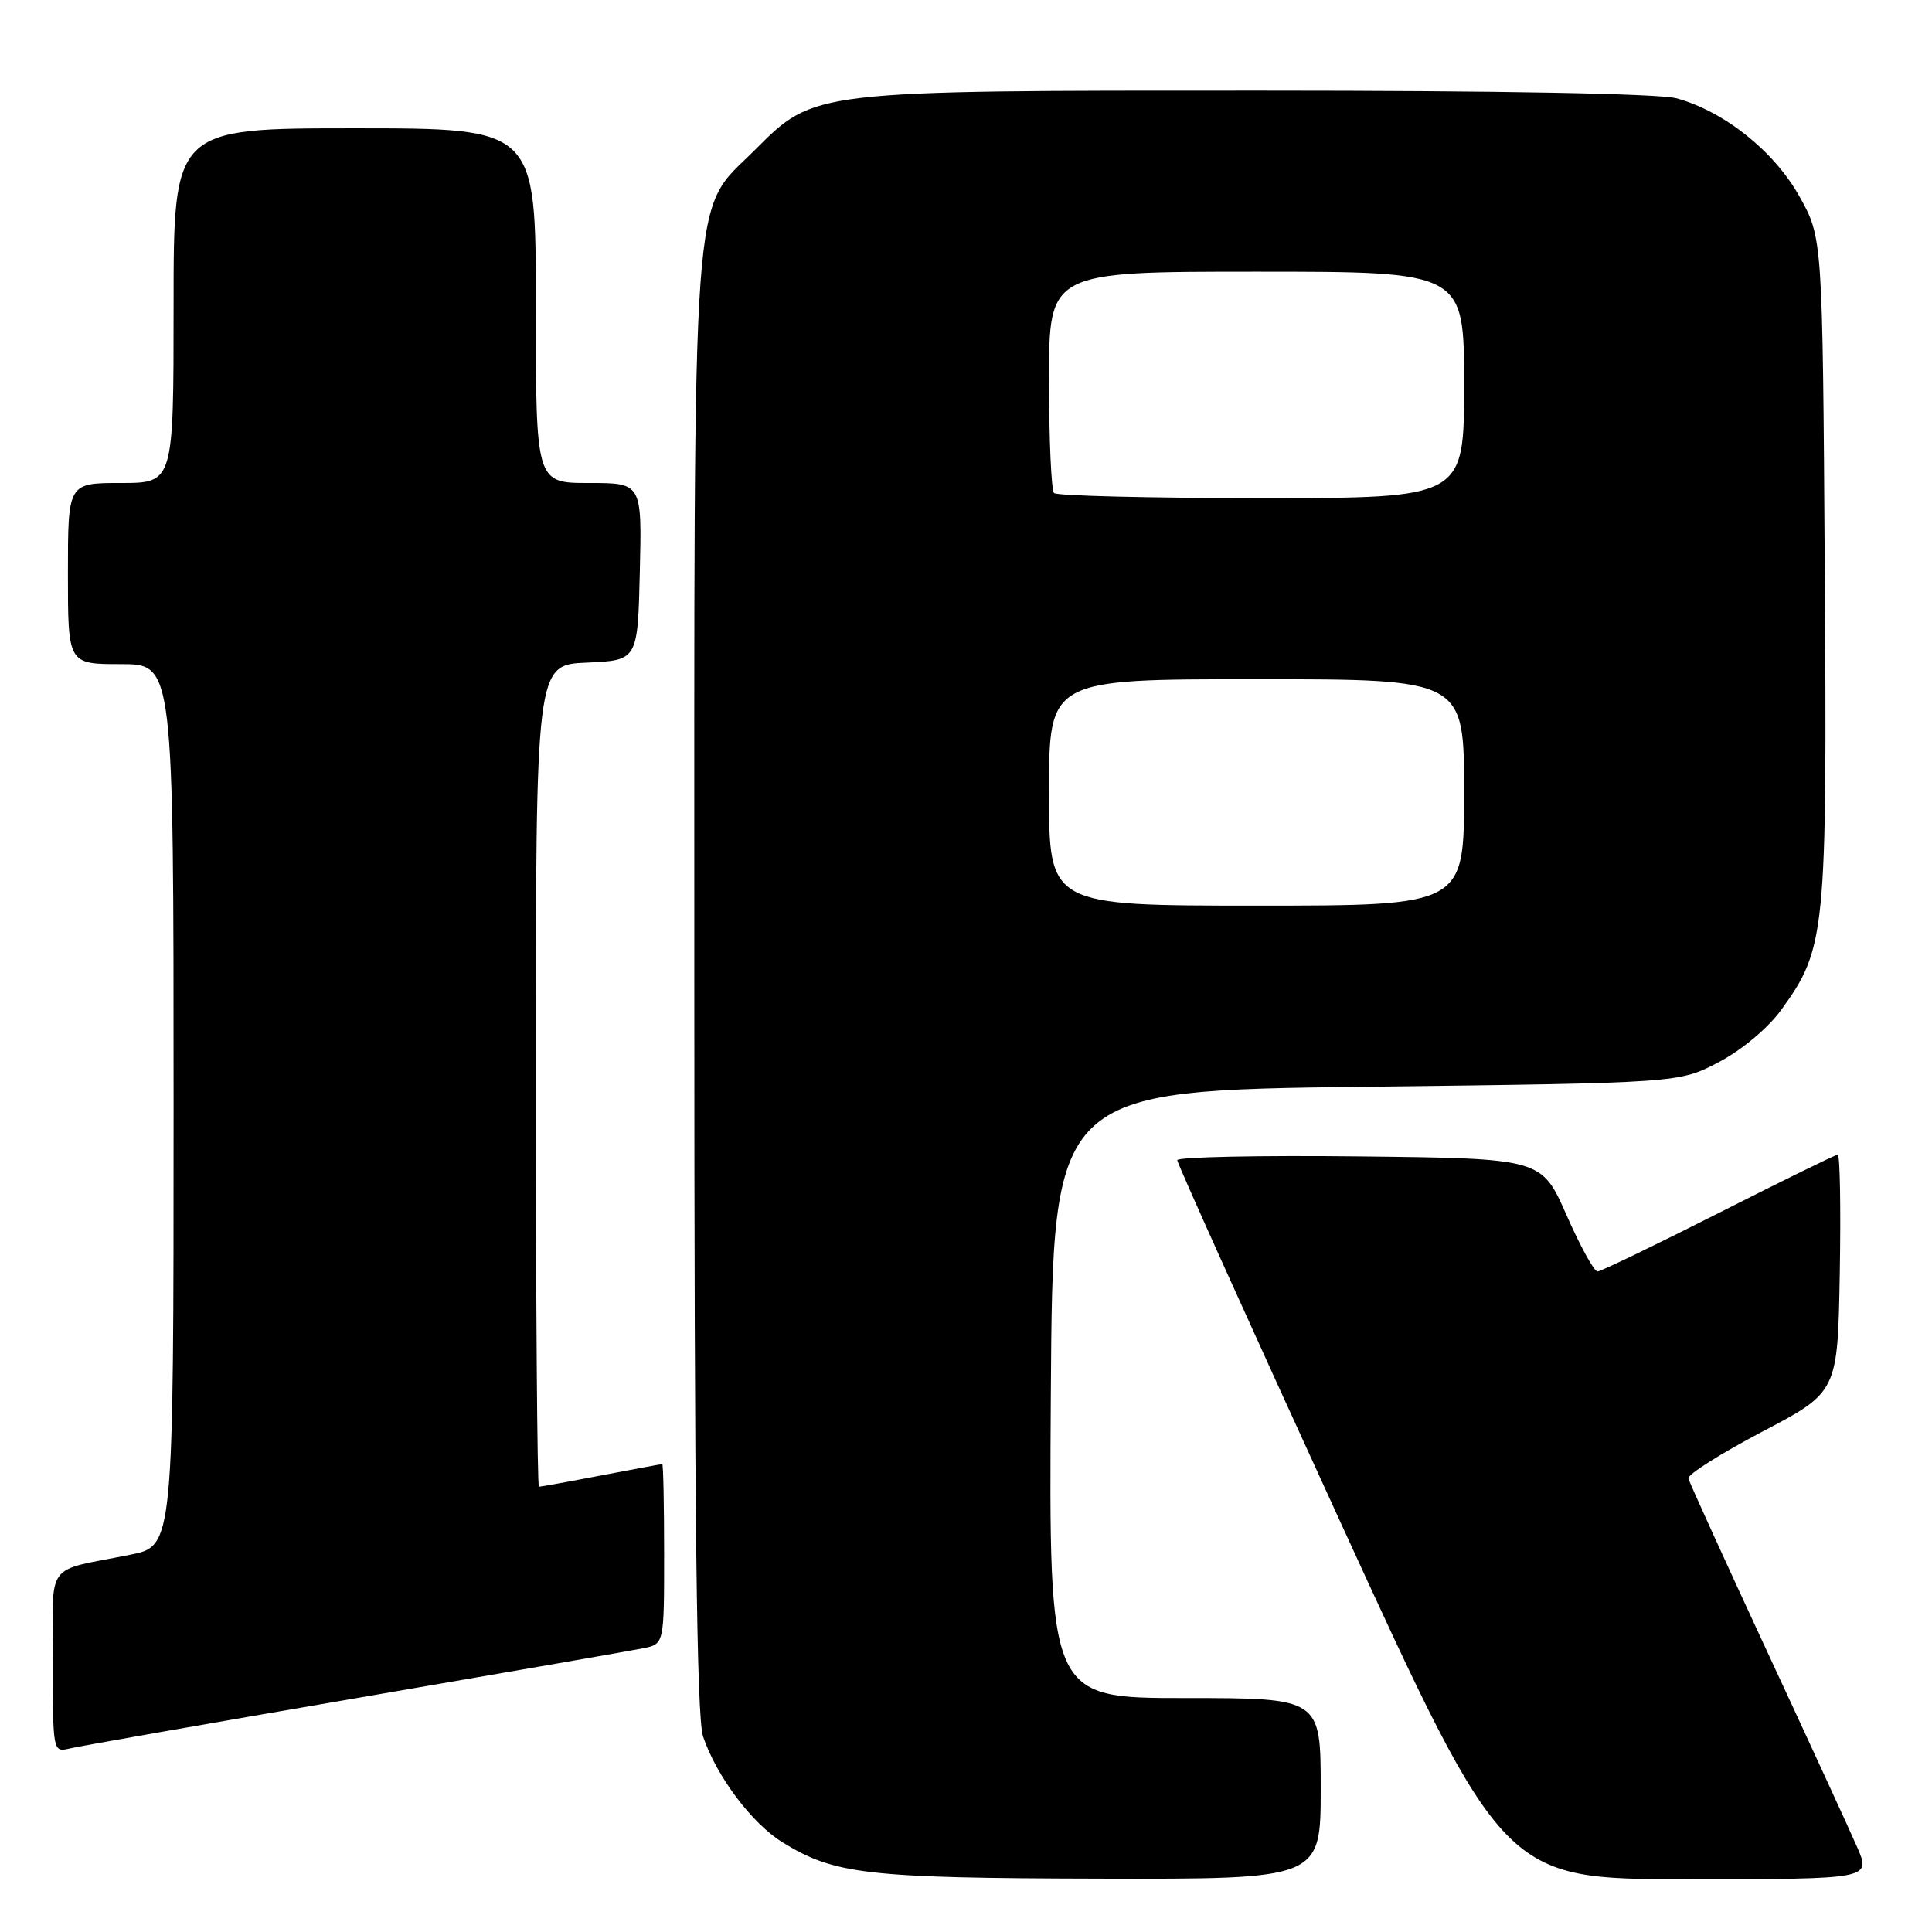 <?xml version="1.0" encoding="UTF-8" standalone="no"?>
<!DOCTYPE svg PUBLIC "-//W3C//DTD SVG 1.1//EN" "http://www.w3.org/Graphics/SVG/1.1/DTD/svg11.dtd" >
<svg xmlns="http://www.w3.org/2000/svg" xmlns:xlink="http://www.w3.org/1999/xlink" version="1.1" viewBox="0 0 256 256">
 <g >
 <path fill="currentColor"
d=" M 175.00 237.00 C 175.00 225.00 175.00 225.00 156.99 225.00 C 138.98 225.00 138.98 225.00 139.24 184.75 C 139.50 144.50 139.50 144.50 181.00 144.00 C 222.50 143.50 222.50 143.50 227.76 140.73 C 230.83 139.11 234.27 136.23 236.04 133.79 C 241.92 125.67 242.11 123.71 241.79 75.36 C 241.50 31.50 241.50 31.50 238.42 26.00 C 235.06 20.02 228.51 14.79 222.18 13.03 C 219.89 12.40 198.94 12.01 166.93 12.01 C 107.49 12.00 107.96 11.94 100.04 19.86 C 91.50 28.41 92.00 21.47 92.00 130.53 C 92.00 200.80 92.31 227.62 93.16 230.10 C 94.97 235.41 99.62 241.60 103.69 244.12 C 110.57 248.37 114.85 248.86 145.75 248.93 C 175.00 249.00 175.00 249.00 175.00 237.00 Z  M 246.08 244.75 C 245.06 242.41 239.66 230.67 234.08 218.67 C 228.51 206.66 223.84 196.41 223.72 195.90 C 223.60 195.38 228.00 192.60 233.50 189.71 C 243.50 184.46 243.50 184.46 243.78 168.73 C 243.93 160.08 243.81 153.00 243.51 153.00 C 243.22 153.00 236.12 156.48 227.74 160.73 C 219.36 164.97 212.13 168.46 211.68 168.48 C 211.24 168.49 209.38 165.12 207.57 161.00 C 204.26 153.50 204.26 153.50 180.13 153.23 C 166.86 153.08 156.00 153.31 155.99 153.73 C 155.99 154.15 165.73 175.76 177.64 201.75 C 199.29 249.00 199.29 249.00 223.61 249.00 C 247.93 249.00 247.93 249.00 246.08 244.75 Z  M 47.00 225.05 C 66.53 221.70 83.74 218.71 85.25 218.40 C 88.00 217.84 88.00 217.84 88.00 205.92 C 88.00 199.36 87.89 194.00 87.75 194.00 C 87.61 194.00 83.97 194.68 79.66 195.50 C 75.35 196.33 71.64 197.00 71.41 197.00 C 71.19 197.00 71.00 172.50 71.00 142.55 C 71.00 88.09 71.00 88.09 77.75 87.80 C 84.50 87.50 84.50 87.50 84.78 75.75 C 85.06 64.00 85.06 64.00 78.03 64.00 C 71.00 64.00 71.00 64.00 71.00 40.50 C 71.00 17.00 71.00 17.00 47.00 17.00 C 23.00 17.00 23.00 17.00 23.00 40.50 C 23.00 64.00 23.00 64.00 16.00 64.00 C 9.00 64.00 9.00 64.00 9.00 76.00 C 9.00 88.00 9.00 88.00 16.00 88.00 C 23.00 88.00 23.00 88.00 23.00 146.43 C 23.00 204.86 23.00 204.86 17.25 206.01 C 5.78 208.32 7.00 206.62 7.00 220.22 C 7.00 232.15 7.01 232.21 9.25 231.68 C 10.49 231.38 27.48 228.40 47.00 225.05 Z  M 139.00 105.00 C 139.00 90.00 139.00 90.00 166.50 90.00 C 194.00 90.00 194.00 90.00 194.00 105.00 C 194.00 120.00 194.00 120.00 166.50 120.00 C 139.00 120.00 139.00 120.00 139.00 105.00 Z  M 139.67 65.33 C 139.30 64.97 139.00 58.22 139.00 50.33 C 139.00 36.00 139.00 36.00 166.50 36.00 C 194.00 36.00 194.00 36.00 194.00 51.00 C 194.00 66.00 194.00 66.00 167.17 66.00 C 152.41 66.00 140.03 65.70 139.67 65.33 Z "/>
</g>
</svg>
